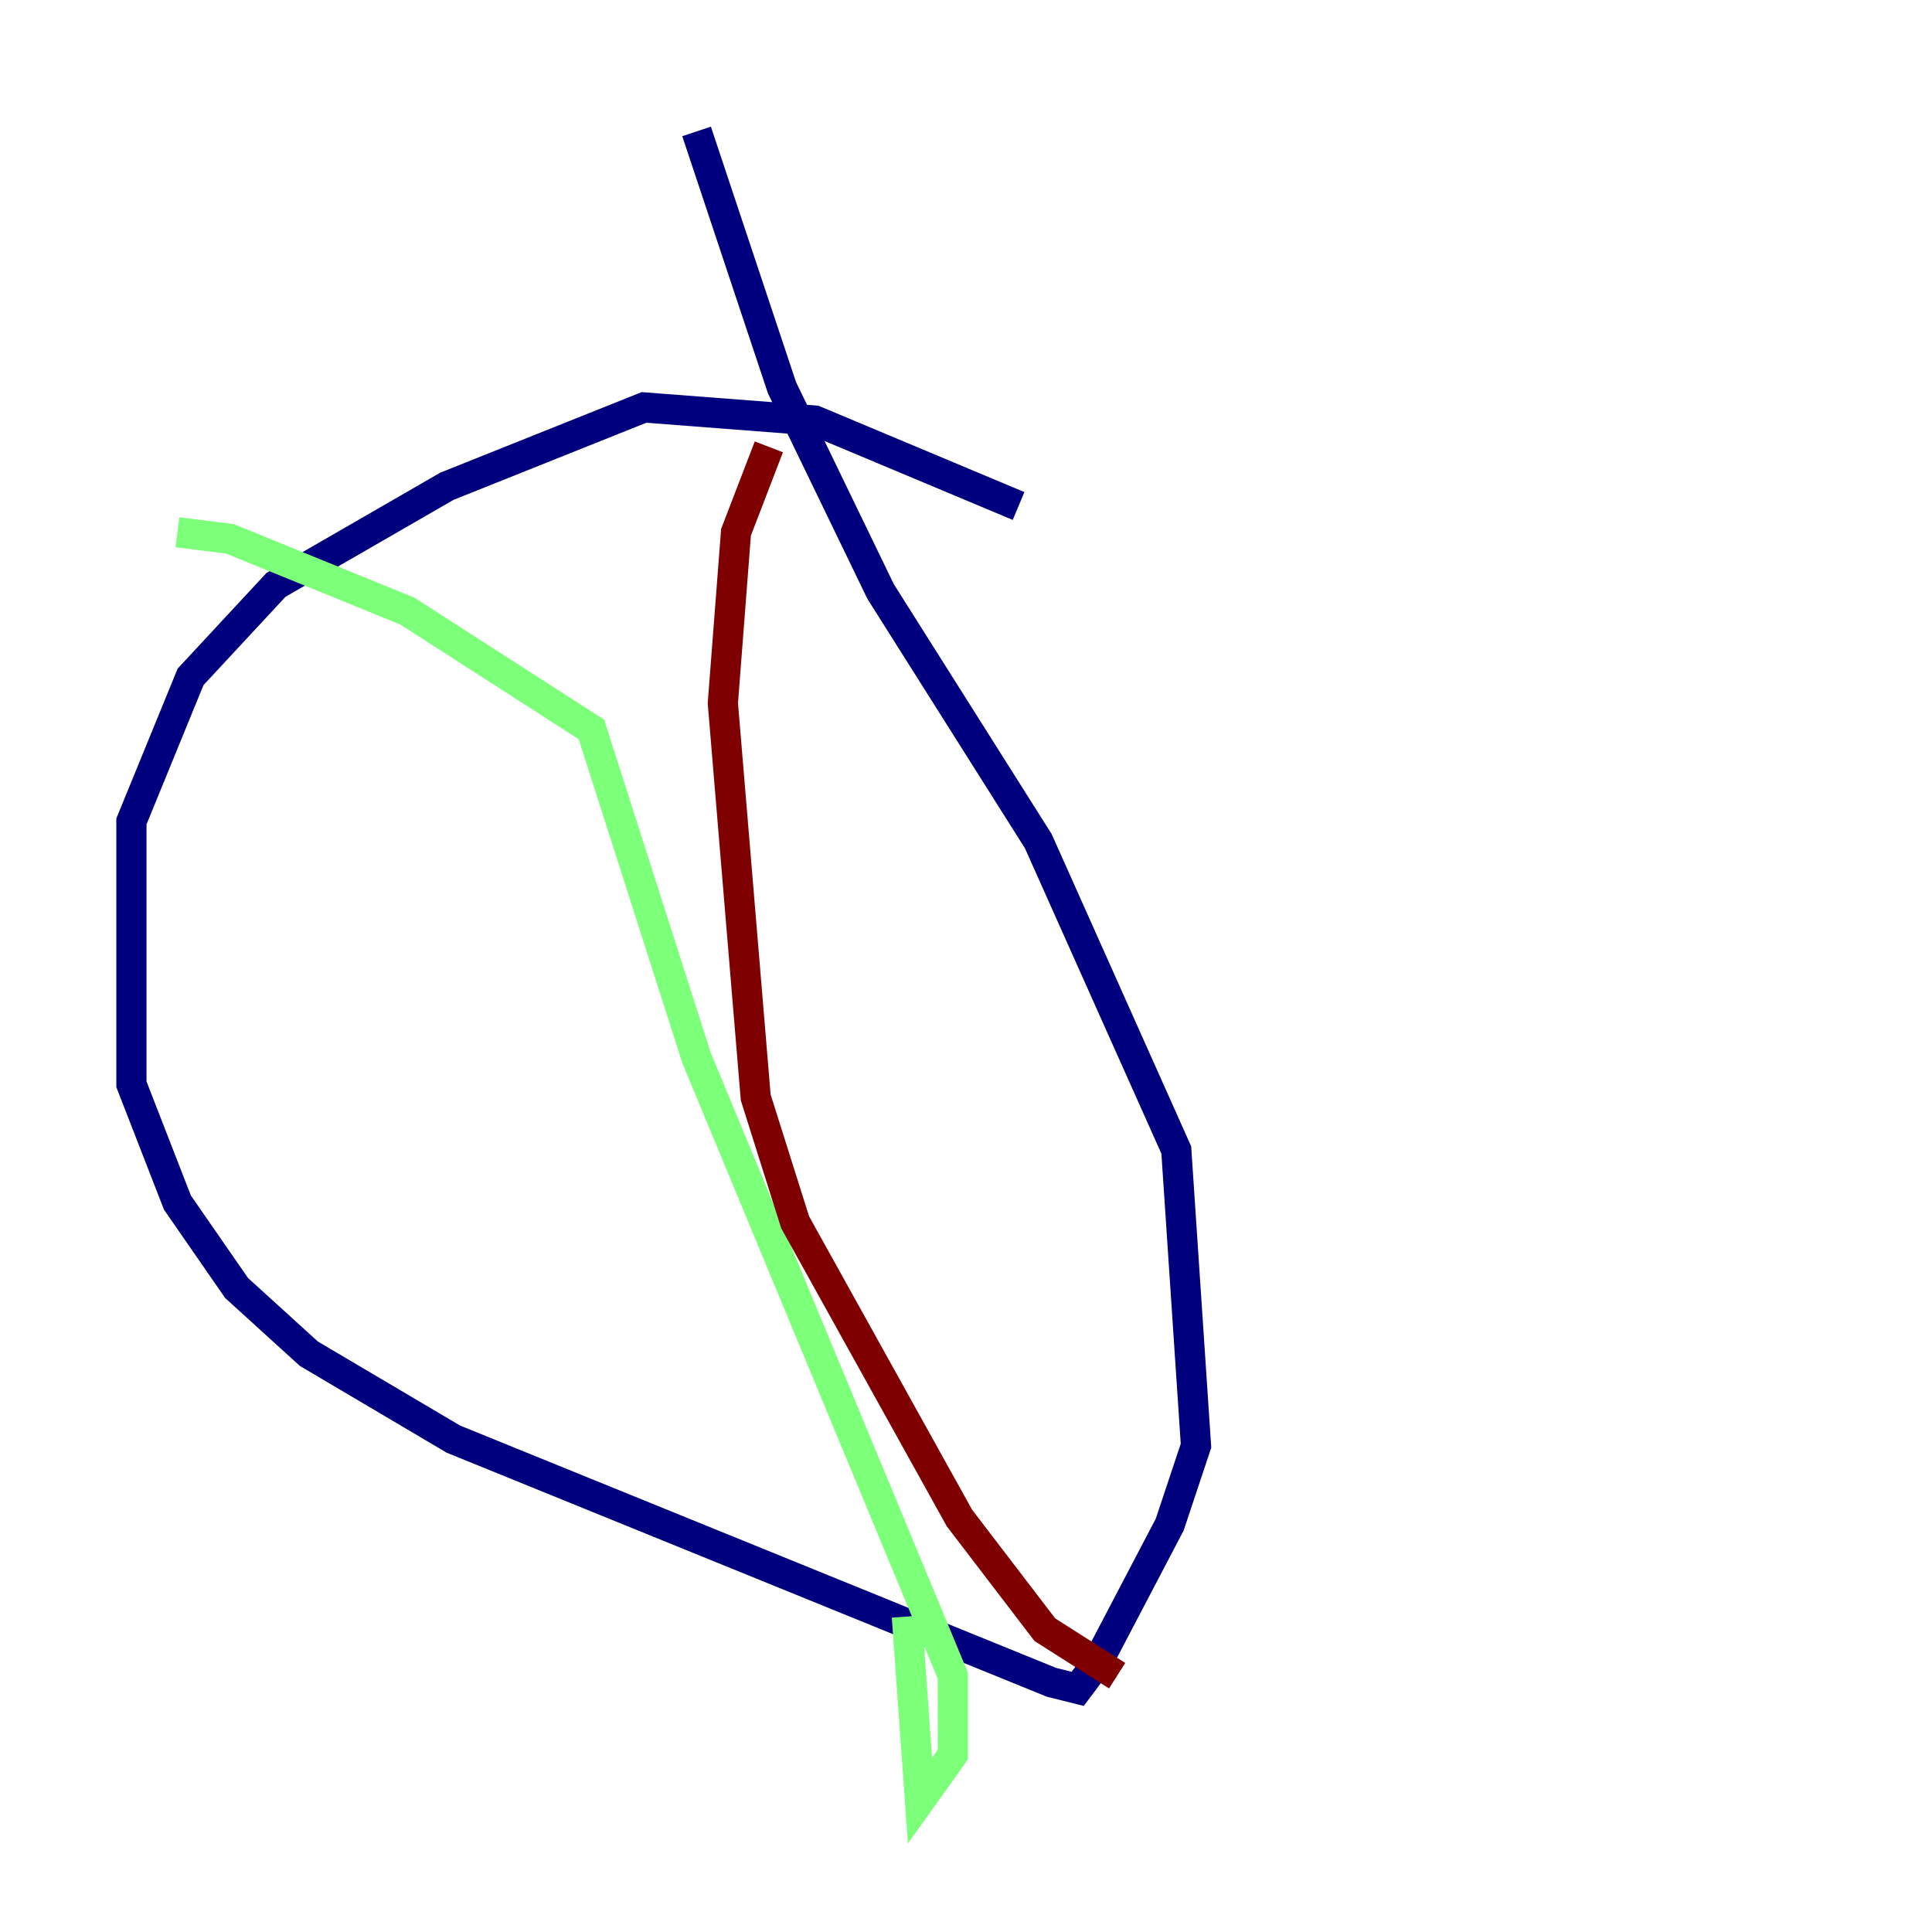 <?xml version="1.0" encoding="utf-8" ?>
<svg baseProfile="tiny" height="128" version="1.2" viewBox="0,0,128,128" width="128" xmlns="http://www.w3.org/2000/svg" xmlns:ev="http://www.w3.org/2001/xml-events" xmlns:xlink="http://www.w3.org/1999/xlink"><defs /><polyline fill="none" points="67.483,33.524 53.986,27.864 42.667,26.993 29.605,32.218 18.286,38.748 12.626,44.843 8.707,54.422 8.707,71.837 11.755,79.674 15.674,85.333 20.463,89.687 30.041,95.347 69.66,111.456 71.401,111.891 72.707,110.15 77.497,101.007 79.238,95.782 77.932,76.191 68.789,55.728 58.34,39.184 51.809,25.687 46.15,8.707" stroke="#00007f" stroke-width="2" /><polyline fill="none" points="11.755,35.265 15.238,35.701 26.993,40.49 39.184,48.327 46.15,70.095 63.129,111.02 63.129,116.245 60.952,119.293 60.082,107.102" stroke="#7cff79" stroke-width="2" /><polyline fill="none" points="50.939,29.605 48.762,35.265 47.891,46.585 50.068,72.707 52.68,80.98 63.565,100.571 69.225,107.973 74.014,111.02" stroke="#7f0000" stroke-width="2" /></svg>